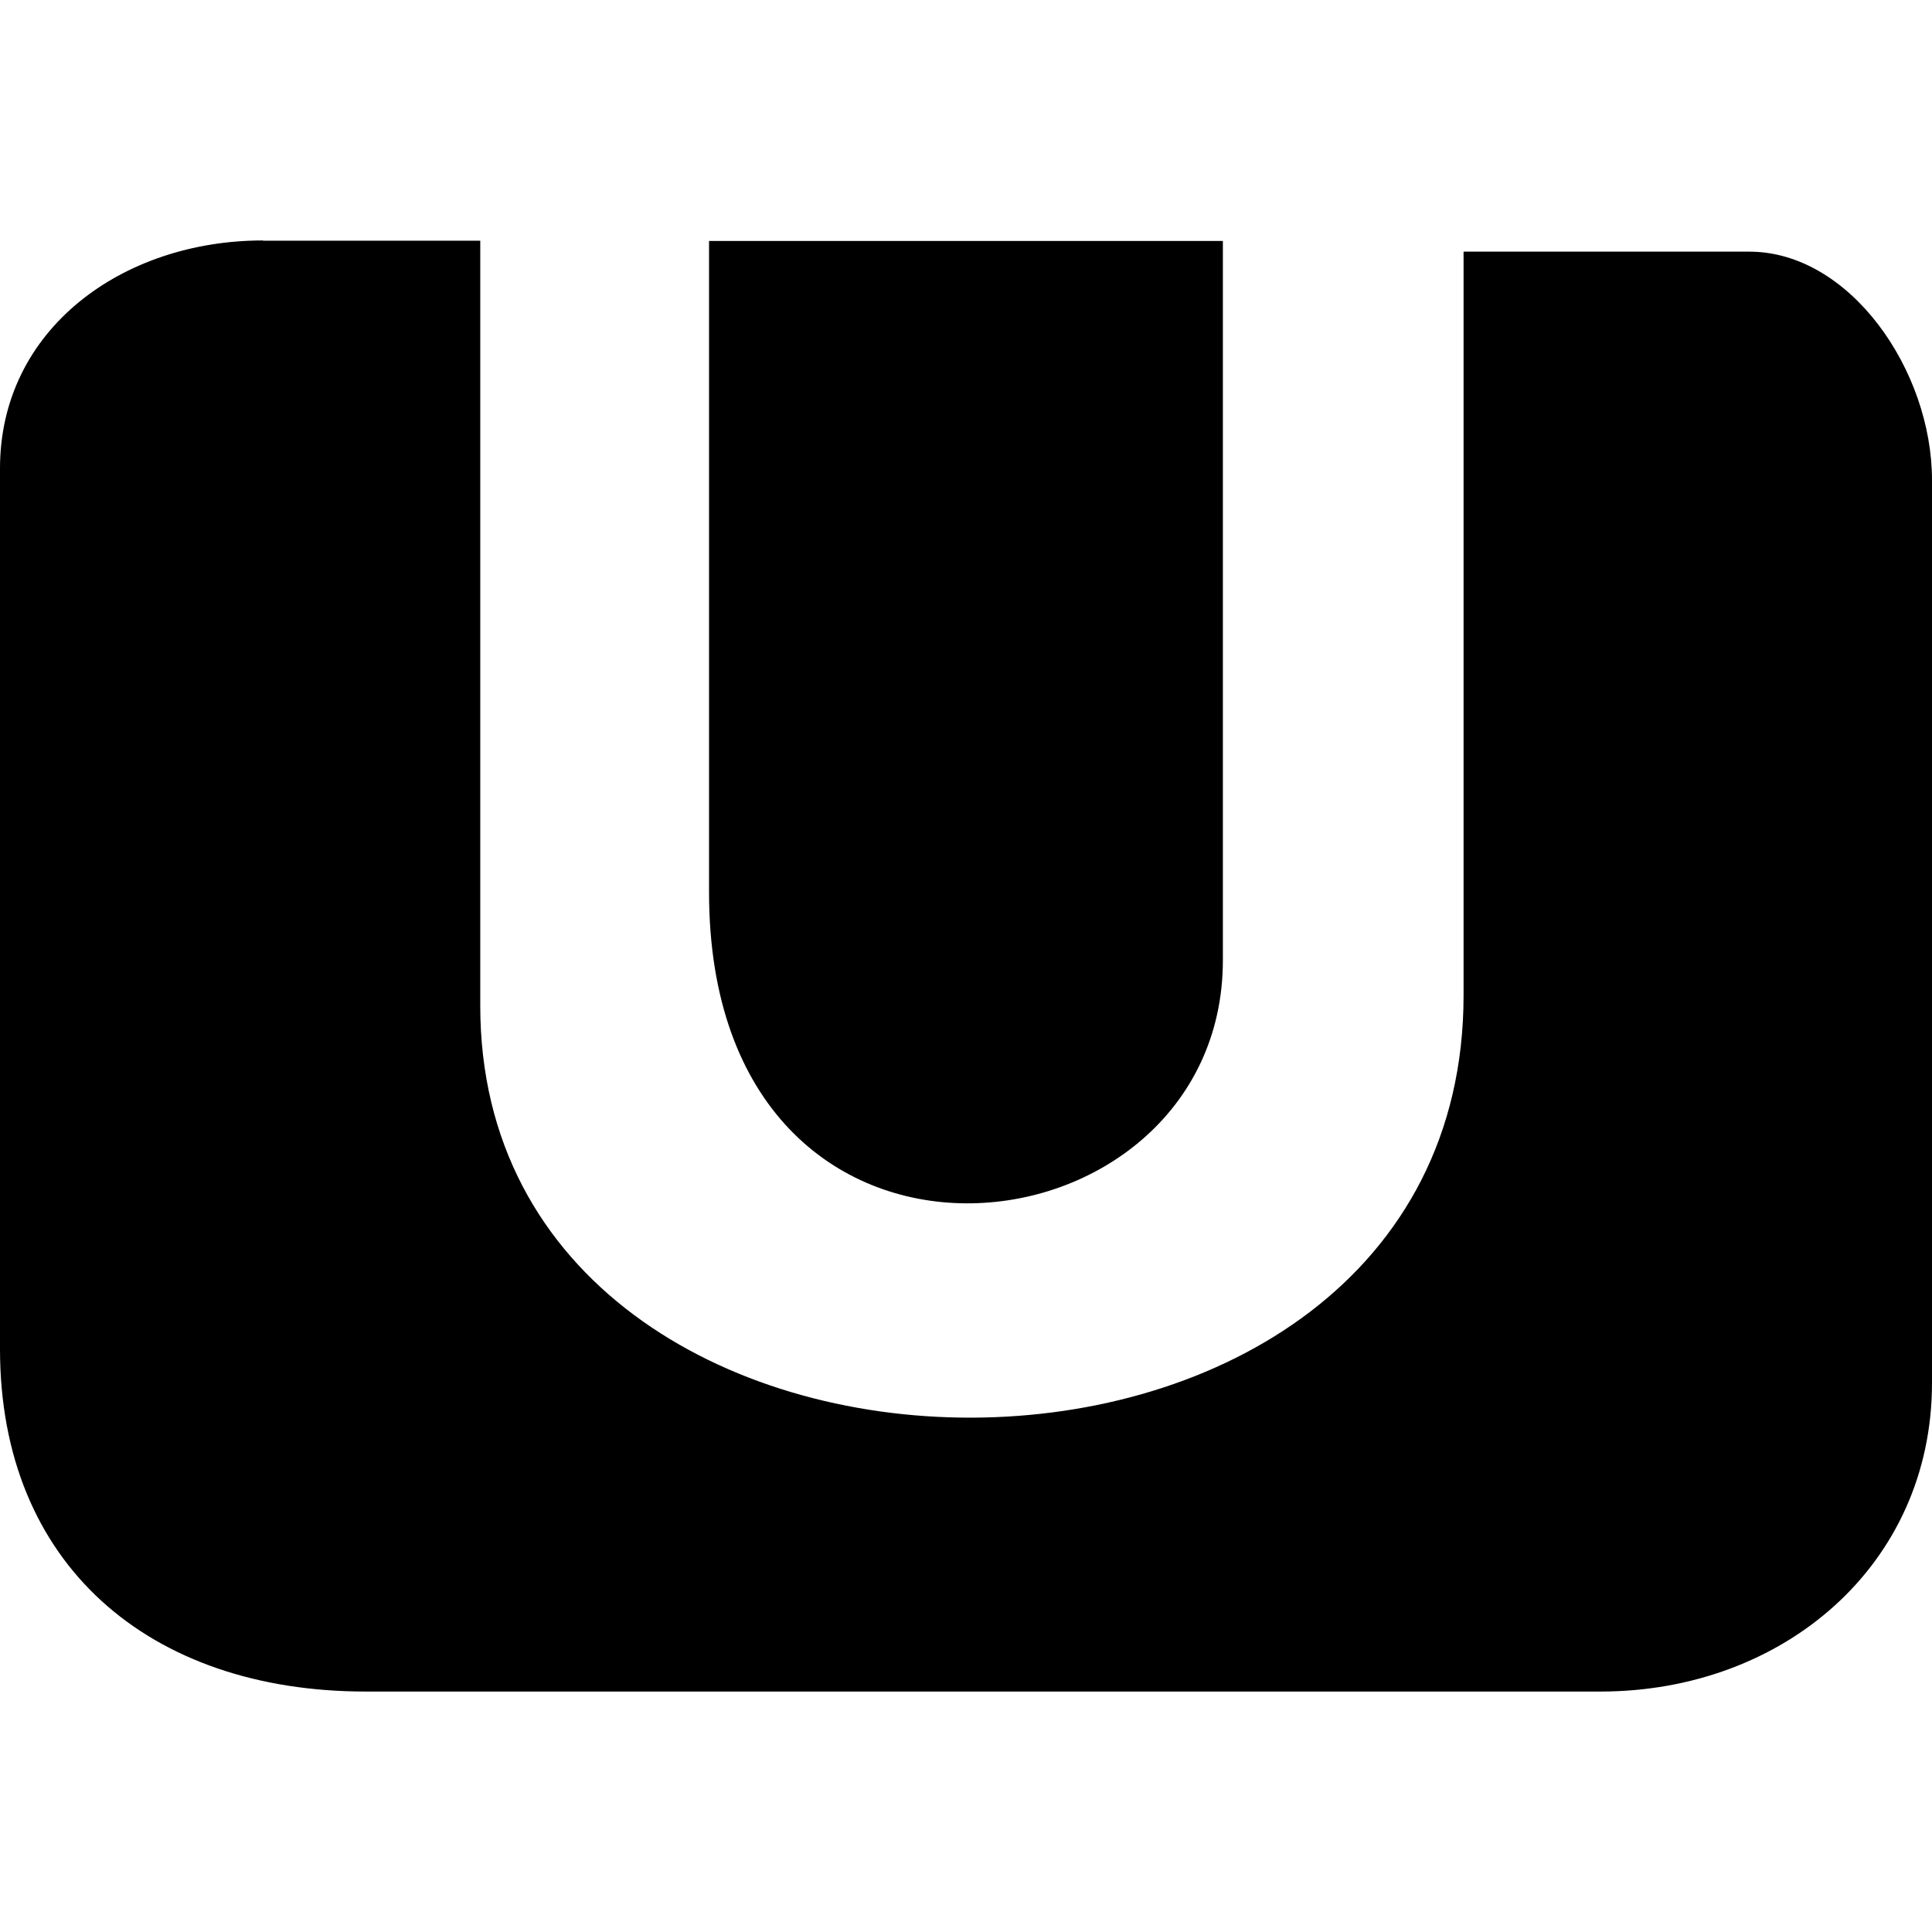 <svg width="24" height="24" viewBox="0 0 24 24" xmlns="http://www.w3.org/2000/svg"><path d="M 3.267,2.987 C 1.518,2.987 -1.95e-7,4.092 -1.95e-7,5.818 V 16.759 c 0,2.67 1.848,4.254 4.545,4.254 H 19.881 C 22.155,21.013 24,19.439 24,17.178 V 5.964 c 0,-1.36 -1.017,-2.838 -2.271,-2.838 h -3.548 v 9.238 c 0,7.003 -12.215,6.944 -12.215,0.132 V 2.99 h -2.7 z m 5.541,0 v 8.096 c 0,5.399 6.383,4.627 6.383,0.845 V 2.993 H 8.809 Z"/></svg>
